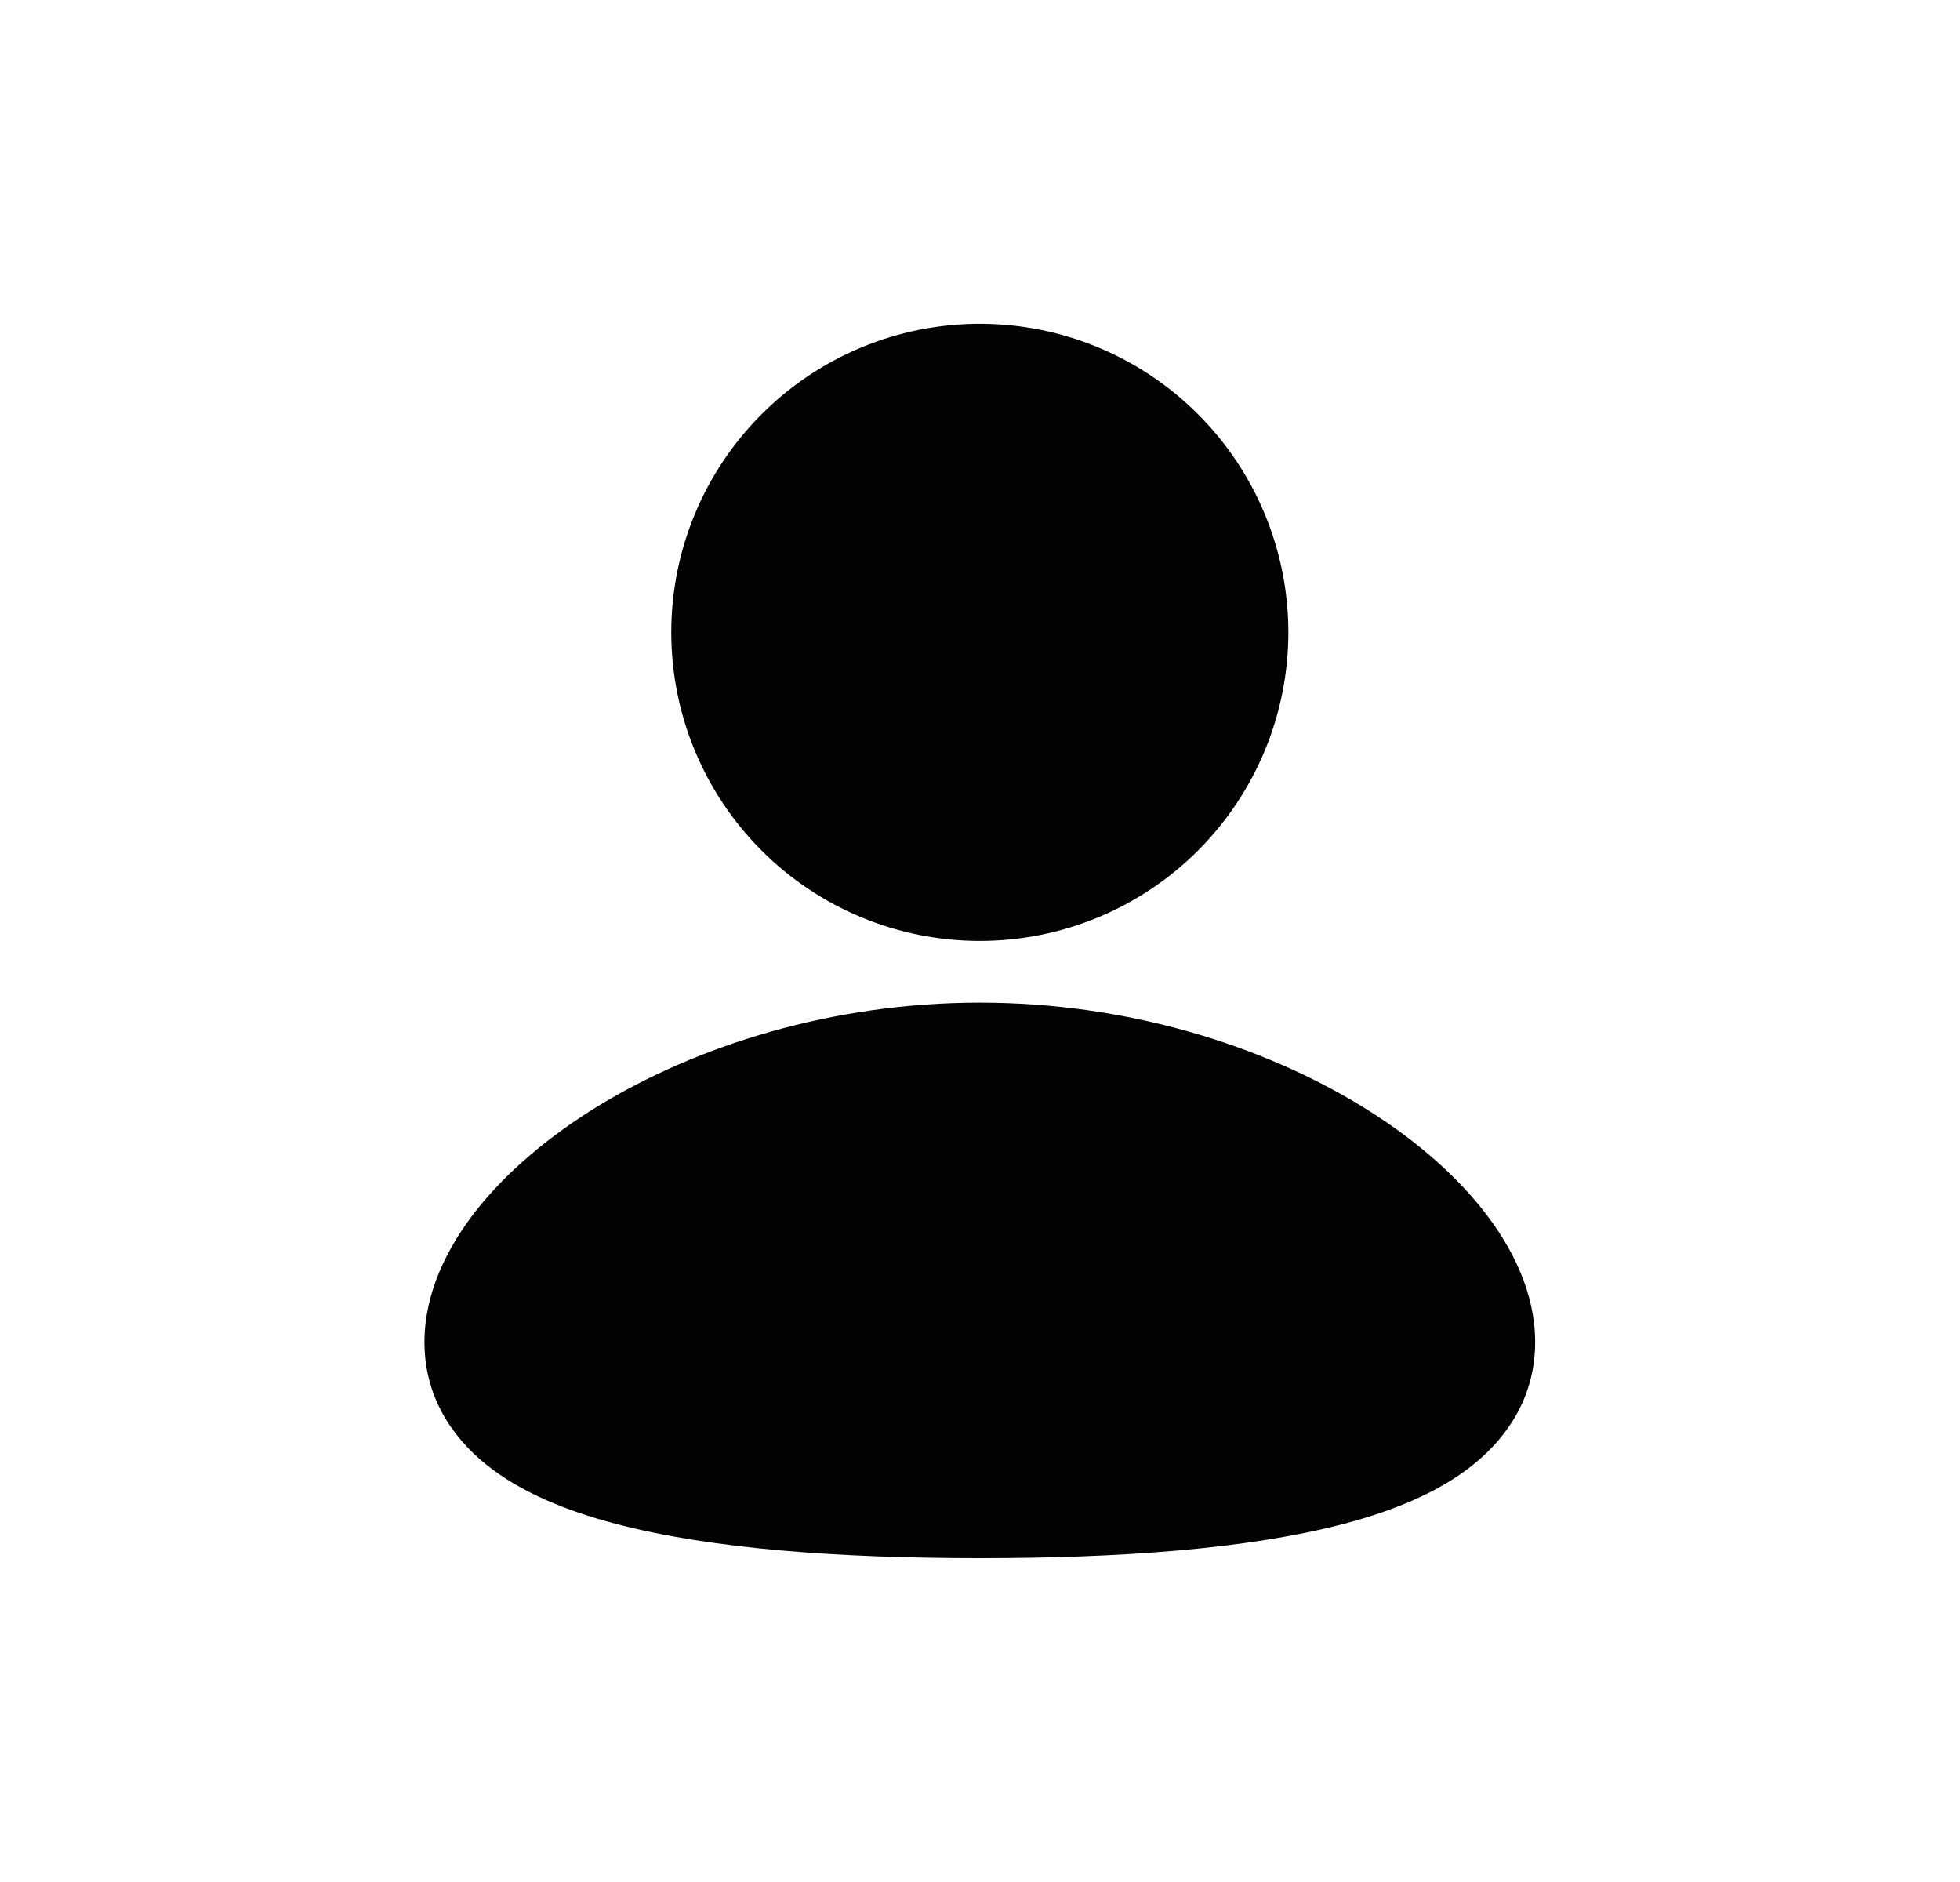 <svg width="25" height="24" viewBox="0 0 25 24" fill="none" xmlns="http://www.w3.org/2000/svg">
<path d="M12.497 12.786C14.383 12.786 16.098 13.332 17.36 14.102C17.989 14.486 18.528 14.94 18.916 15.432C19.299 15.916 19.581 16.496 19.581 17.115C19.581 17.78 19.257 18.304 18.791 18.678C18.351 19.032 17.769 19.267 17.151 19.43C15.909 19.759 14.252 19.87 12.497 19.87C10.743 19.87 9.086 19.759 7.844 19.43C7.226 19.267 6.644 19.032 6.203 18.678C5.737 18.303 5.414 17.78 5.414 17.115C5.414 16.496 5.696 15.916 6.078 15.431C6.467 14.94 7.005 14.487 7.635 14.101C8.897 13.333 10.612 12.786 12.497 12.786ZM12.497 4.129C13.541 4.129 14.542 4.543 15.28 5.282C16.018 6.019 16.433 7.02 16.433 8.064C16.433 9.108 16.018 10.109 15.28 10.847C14.542 11.585 13.541 11.999 12.497 11.999C11.454 11.999 10.453 11.585 9.715 10.847C8.977 10.109 8.562 9.108 8.562 8.064C8.562 7.02 8.977 6.019 9.715 5.282C10.453 4.543 11.454 4.129 12.497 4.129Z" fill="#030303"/>
</svg>
